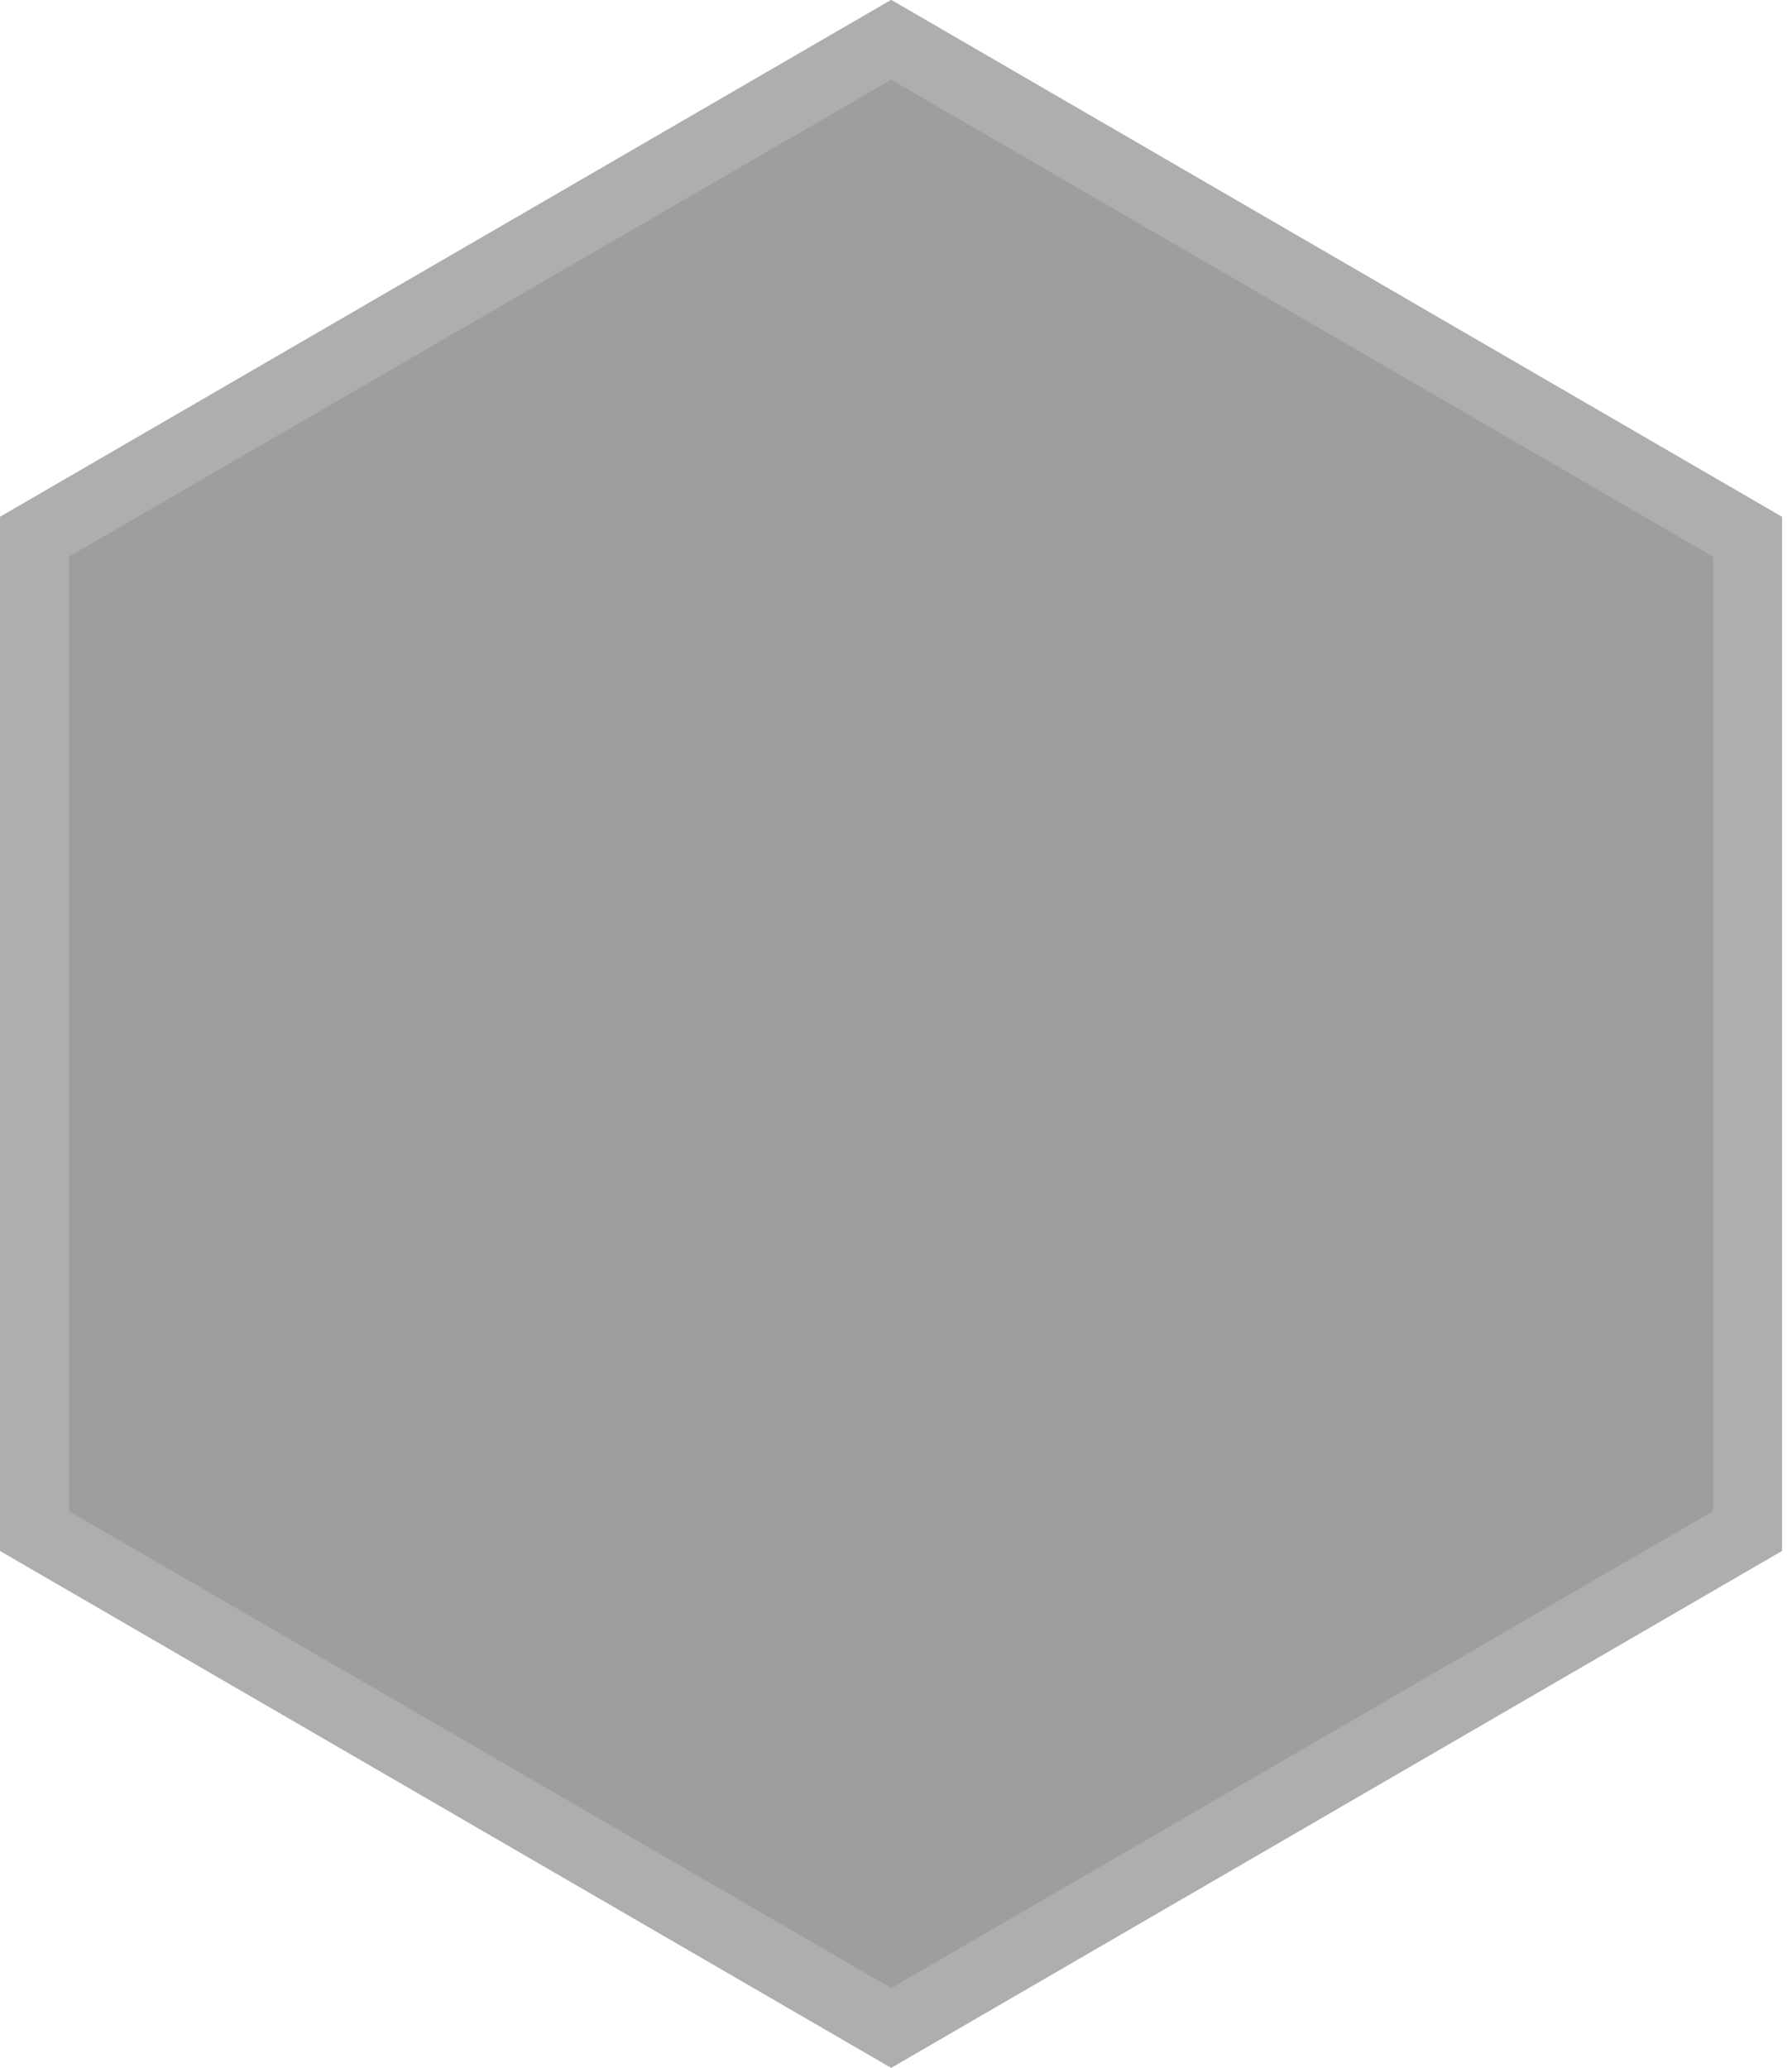 <svg xmlns="http://www.w3.org/2000/svg" xmlns:xlink="http://www.w3.org/1999/xlink" width="52" height="60" viewBox="0 0 52 60"><defs><path id="o5e4a" d="M1226.86 122l25.85 15v30l-25.85 15-25.86-15v-30z"/><clipPath id="o5e4b"><use fill="#fff" xlink:href="#o5e4a"/></clipPath></defs><g><g transform="translate(-1201 -122)"><use fill="#aeaeae" xlink:href="#o5e4a"/><use fill="#0c111b" fill-opacity=".1" xlink:href="#o5e4a"/><use fill="#fff" fill-opacity="0" stroke="#aeaeae" stroke-miterlimit="50" stroke-width="4" clip-path="url(&quot;#o5e4b&quot;)" xlink:href="#o5e4a"/></g></g></svg>